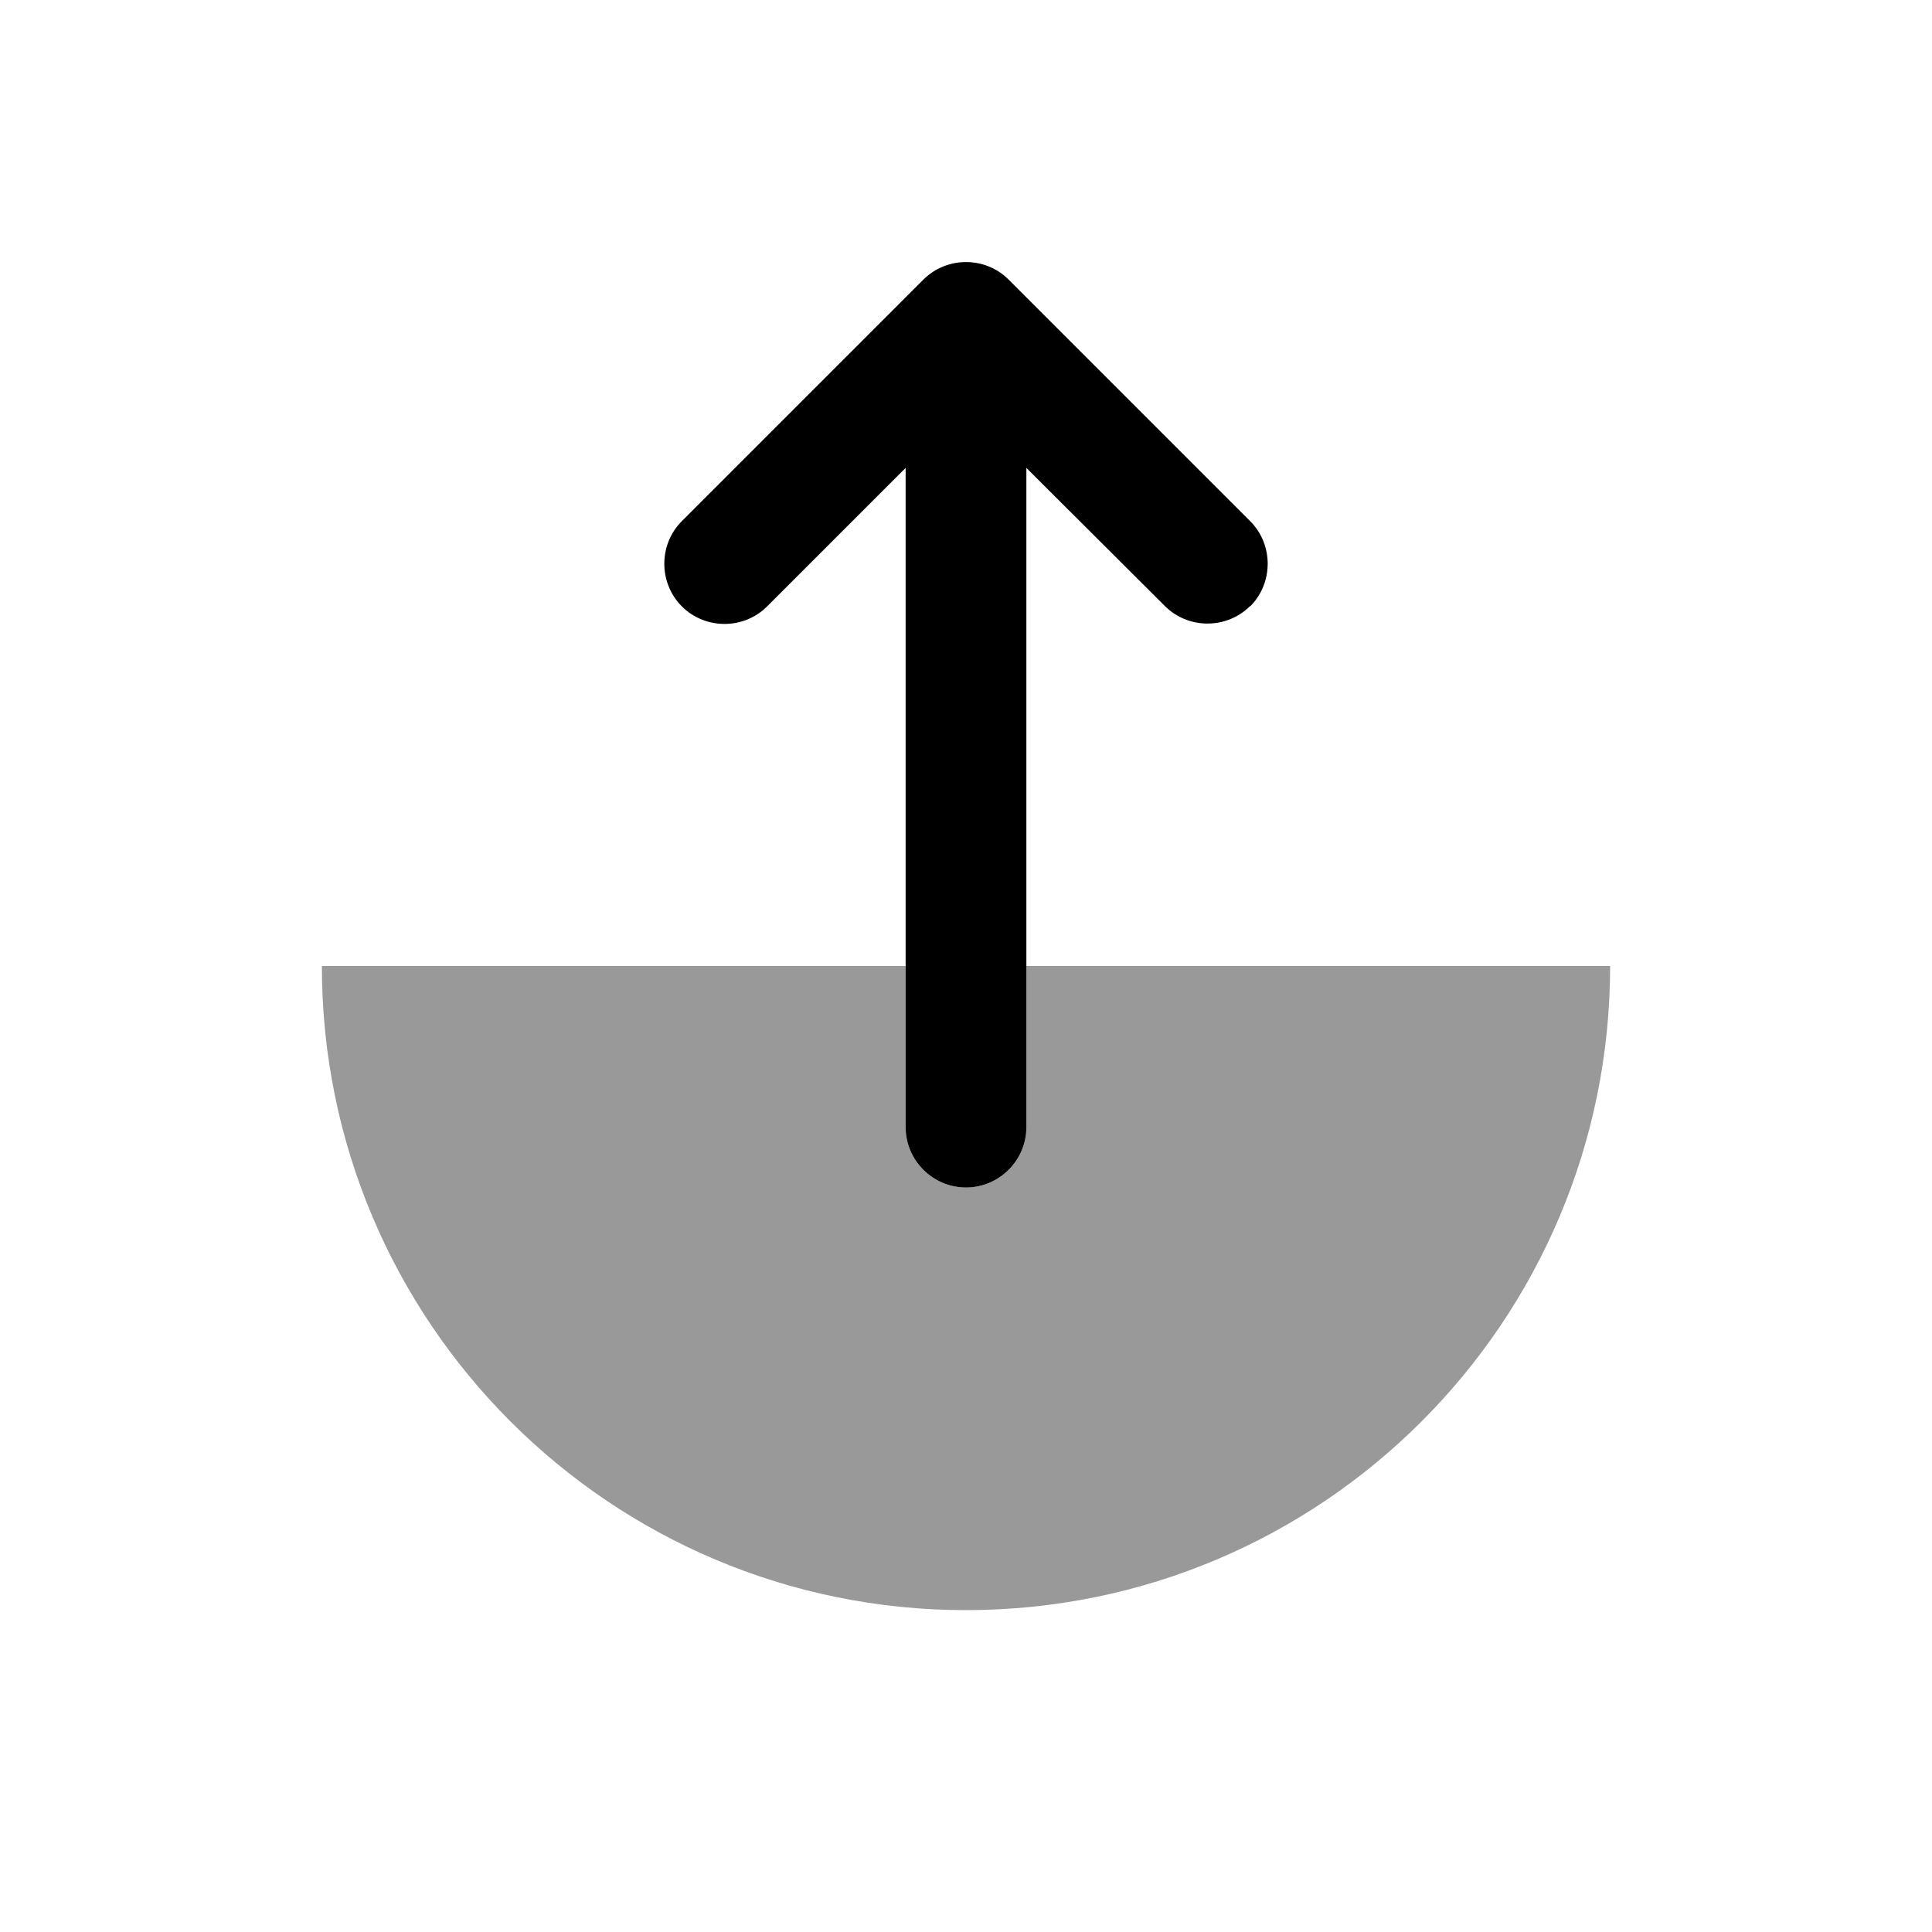 <svg xmlns="http://www.w3.org/2000/svg" viewBox="0 0 512 512"><!--!Font Awesome Pro 6.6.0 by @fontawesome - https://fontawesome.com License - https://fontawesome.com/license (Commercial License) Copyright 2024 Fonticons, Inc.--><path class="fa-secondary" opacity=".4" d="M85.3 256L240 256l0 42.7c0 8.8 7.2 16 16 16s16-7.2 16-16l0-42.7 154.7 0c0 94.3-76.4 170.7-170.7 170.7s-170.7-76.4-170.7-170.7z"/><path class="fa-primary" d="M331.3 160.6c-6.2 6.2-16.4 6.2-22.6 0L272 124l0 174.7c0 8.8-7.2 16-16 16s-16-7.2-16-16L240 124l-36.7 36.7c-6.2 6.2-16.4 6.2-22.6 0s-6.2-16.4 0-22.6l64-64c6.2-6.2 16.4-6.2 22.6 0l64 64c6.2 6.2 6.2 16.4 0 22.6z"/></svg>